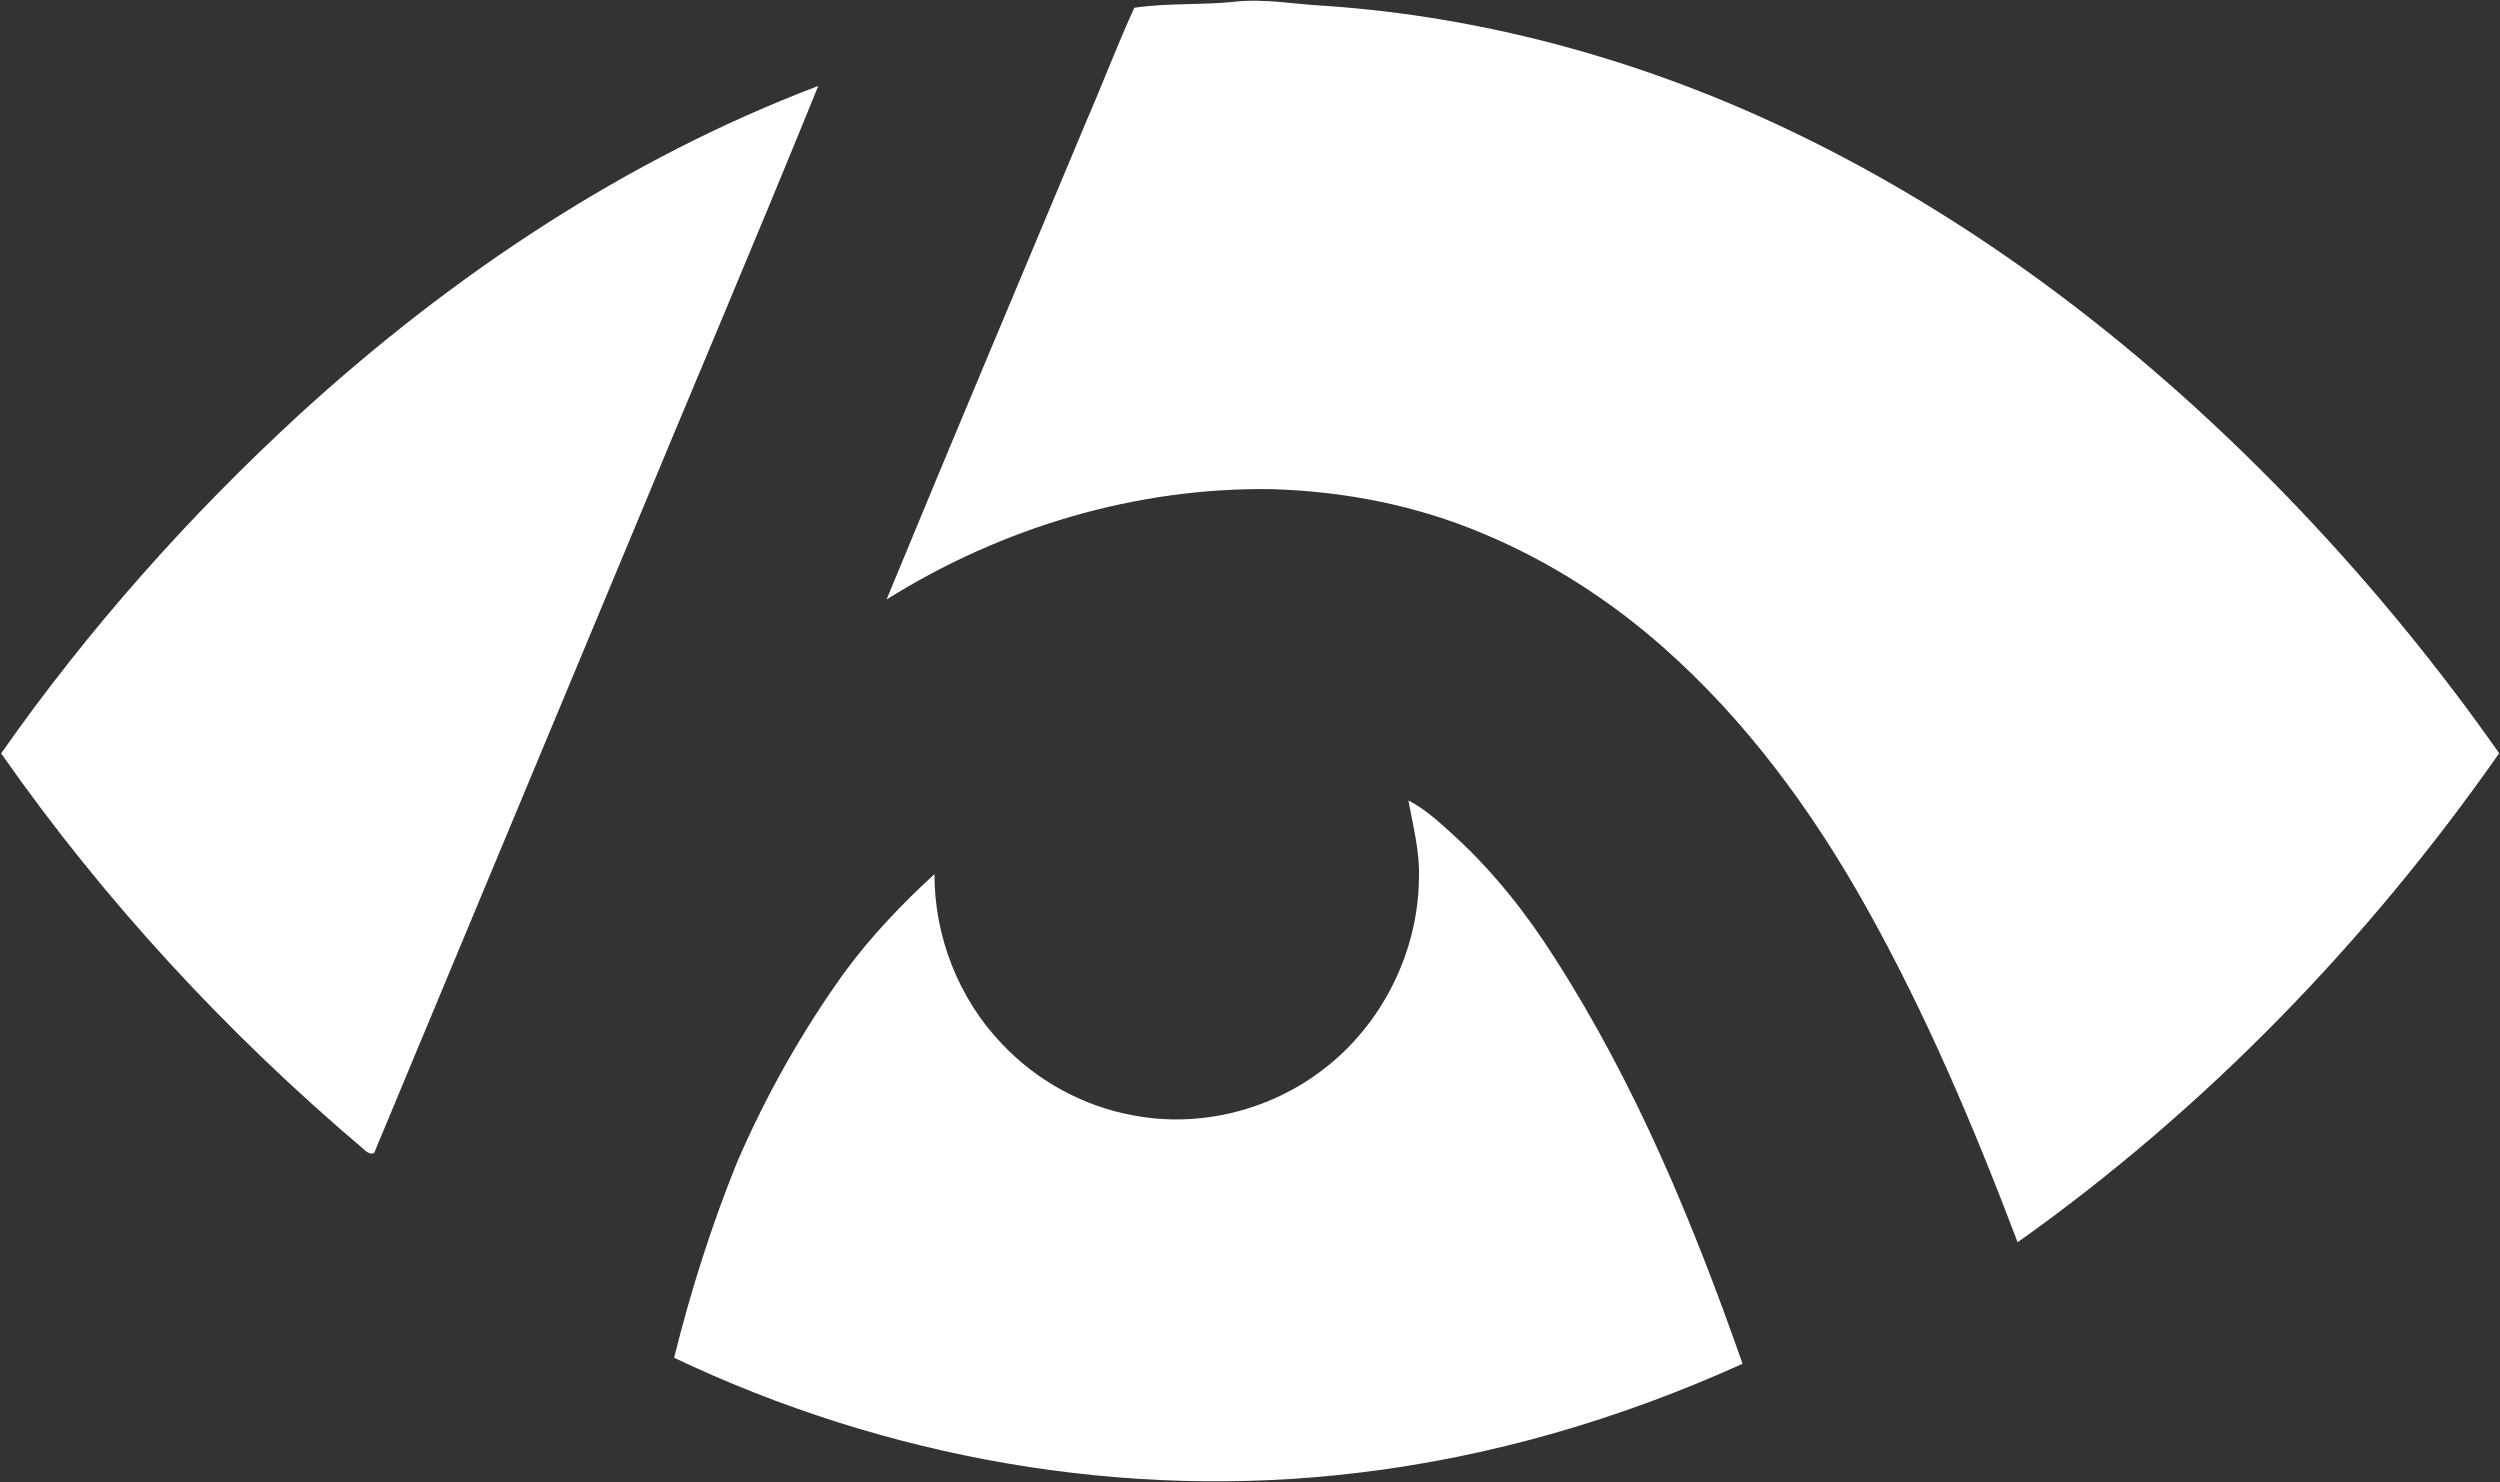<svg version="1.2" xmlns="http://www.w3.org/2000/svg" viewBox="0 0 1545 916" width="1545" height="916">
	<rect x="0" y="0" width="1545" height="916" fill="#333333" stroke="none"/>
	<title>Harrow_logo_wTag-svg</title>
	<style>
		.s0 { fill: #ffffff } 
	</style>
	<g id="#227e95ff">
		<path id="Layer" class="s0" d="m701 4.8c20.7-3.1 41.9-1.5 62.7-3.8 18.4-1.9 36.8 1.7 55.2 2.6 96.5 6.6 191.3 32.4 278.9 73.1 122.7 57 231.3 141.3 324.2 239.1 44.4 46.8 85.4 96.9 122.5 149.7-81.4 116.3-181.7 220-297.6 302.2-27-71.2-56.8-141.7-94.2-208.2-33.2-59.2-74.1-114.8-125.2-159.8-32.9-29-70.3-53-110.8-69.9-41.3-17.5-86-26.2-130.6-27.5-83.9-1.3-167.3 23.7-238.2 68.2 40.6-98.6 82.2-196.8 123.3-295.2 10.2-23.4 19.2-47.3 29.8-70.5zm-515.6 251c93.7-85.6 201.3-157.5 320.3-202.7-39.1 96.3-79.9 192-119.7 288.1-51.3 123.2-102.8 246.4-154.1 369.7-0.7 3.8-5.2 1.4-6.8-0.4-84.7-71.7-160.8-153.9-224.4-244.9 53.6-76.5 116-146.7 184.7-209.8z"/>
	</g>
	<g id="#80ada6ff">
		<path id="Layer" class="s0" d="m870.4 494.7c11.2 5.7 20.2 14.5 29.4 22.8 23.6 21.8 43.6 47.1 60.8 74.2 50.1 77.9 85.8 164 116.3 251.1-75.3 34.1-155.6 57.7-237.8 67.4-143.9 17.4-291.9-9-422.5-71.1 10.2-41.1 23-81.5 38.9-120.8 18-41.6 40.4-81.4 67-118.2 16.1-21.8 35-41.5 55-59.9-0.1 38.5 14.9 76.9 41.6 104.8 21.5 22.9 50.4 38.7 81.3 44.3 41.1 7.9 85.1-3.2 118-28.9 35.8-27.6 57.9-71.9 58.5-117.2 0.7-16.5-3.6-32.5-6.5-48.5z"/>
	</g>
</svg>